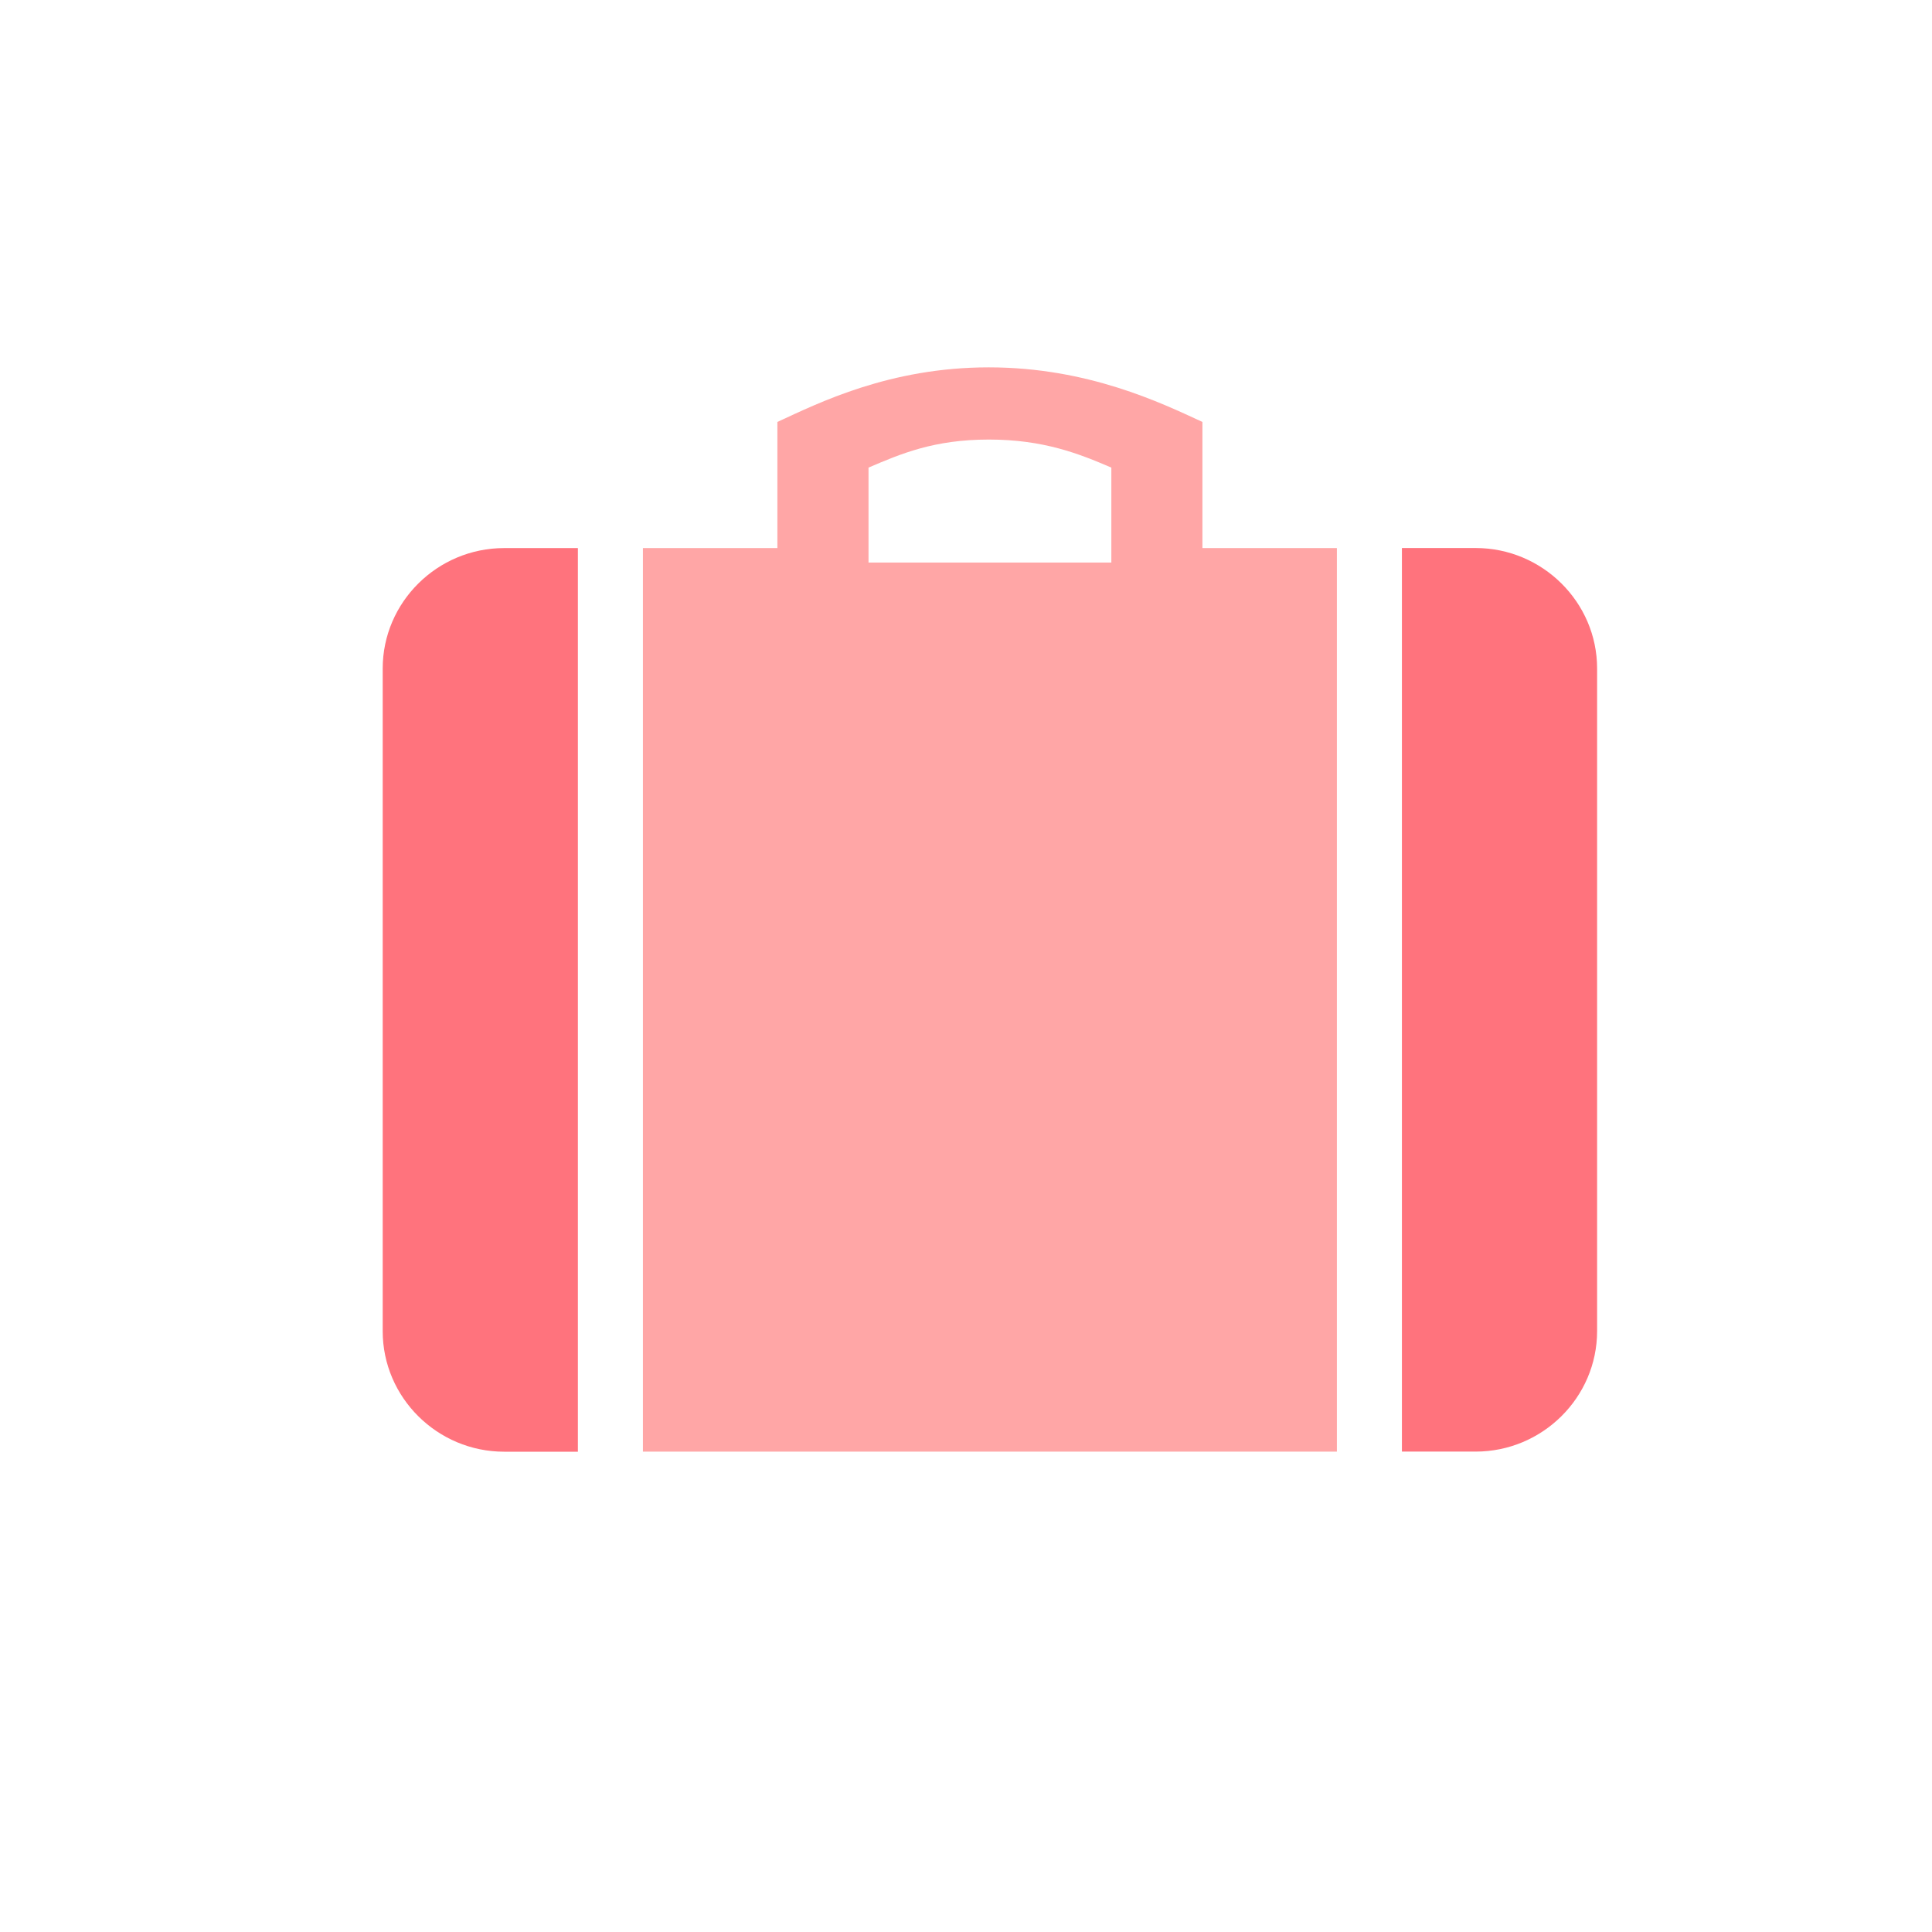<?xml version="1.0" encoding="utf-8"?>
<!-- Generator: Adobe Illustrator 16.0.0, SVG Export Plug-In . SVG Version: 6.00 Build 0)  -->
<!DOCTYPE svg PUBLIC "-//W3C//DTD SVG 1.1//EN" "http://www.w3.org/Graphics/SVG/1.1/DTD/svg11.dtd">
<svg version="1.1" id="圖層_1" xmlns="http://www.w3.org/2000/svg" xmlns:xlink="http://www.w3.org/1999/xlink" x="0px" y="0px"
	 width="35px" height="35px" viewBox="0 0 35 35" enable-background="new 0 0 35 35" xml:space="preserve">
<path fill="#FF737D" d="M28.933,12.11c0-1.199-0.99-2.182-2.2-2.182h-1.336v16.369h1.336c1.21,0,2.2-0.982,2.2-2.183V12.11z"/>
<path fill="#FF737D" d="M9.133,9.929c-1.211,0-2.2,0.982-2.2,2.182v12.005c0,1.2,0.989,2.183,2.2,2.183h1.336V9.929H9.133z"/>
<path fill="#FFA6A6" d="M21.783,9.929V7.644c-0.749-0.346-2.078-0.989-3.871-0.989c-1.796,0-3.08,0.644-3.829,0.989v2.285h-2.436
	v16.369h12.572V9.929H21.783z M20.133,8.471v1.72h-4.399v-1.72c0.587-0.251,1.186-0.508,2.179-0.508
	C18.904,7.963,19.547,8.219,20.133,8.471z"/>
</svg>
